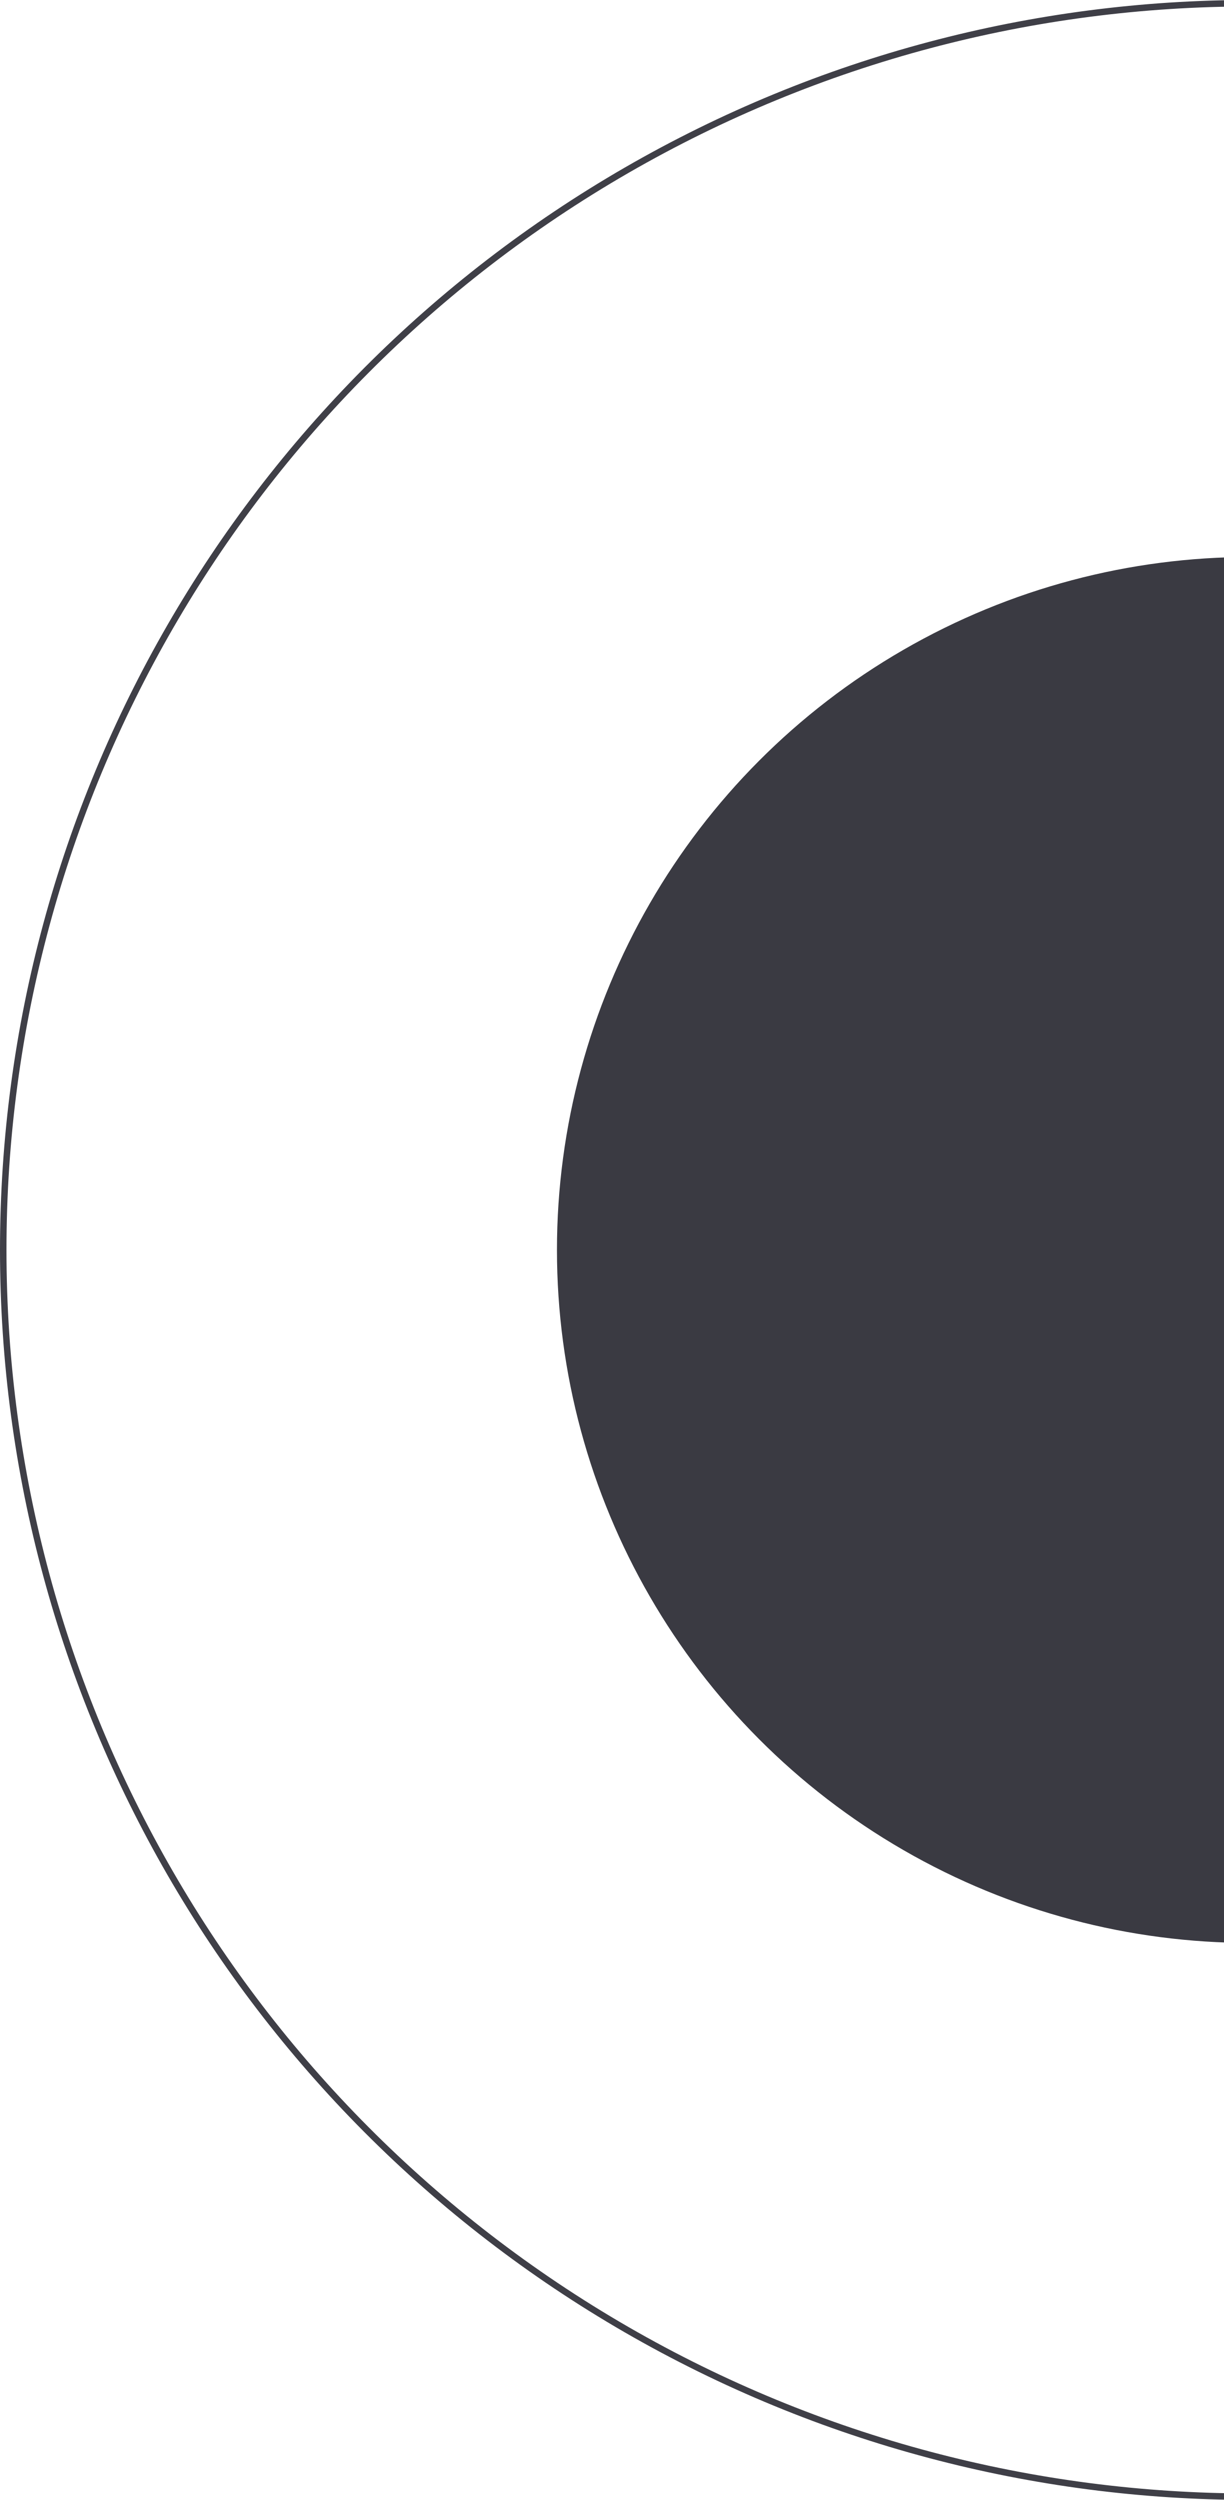 <svg width="189" height="386" viewBox="0 0 189 386" fill="none" xmlns="http://www.w3.org/2000/svg">
<circle cx="193" cy="193" r="192.5" stroke="#3F3F47"/>
<circle cx="193" cy="193" r="107" fill="#3A3A42"/>
</svg>
